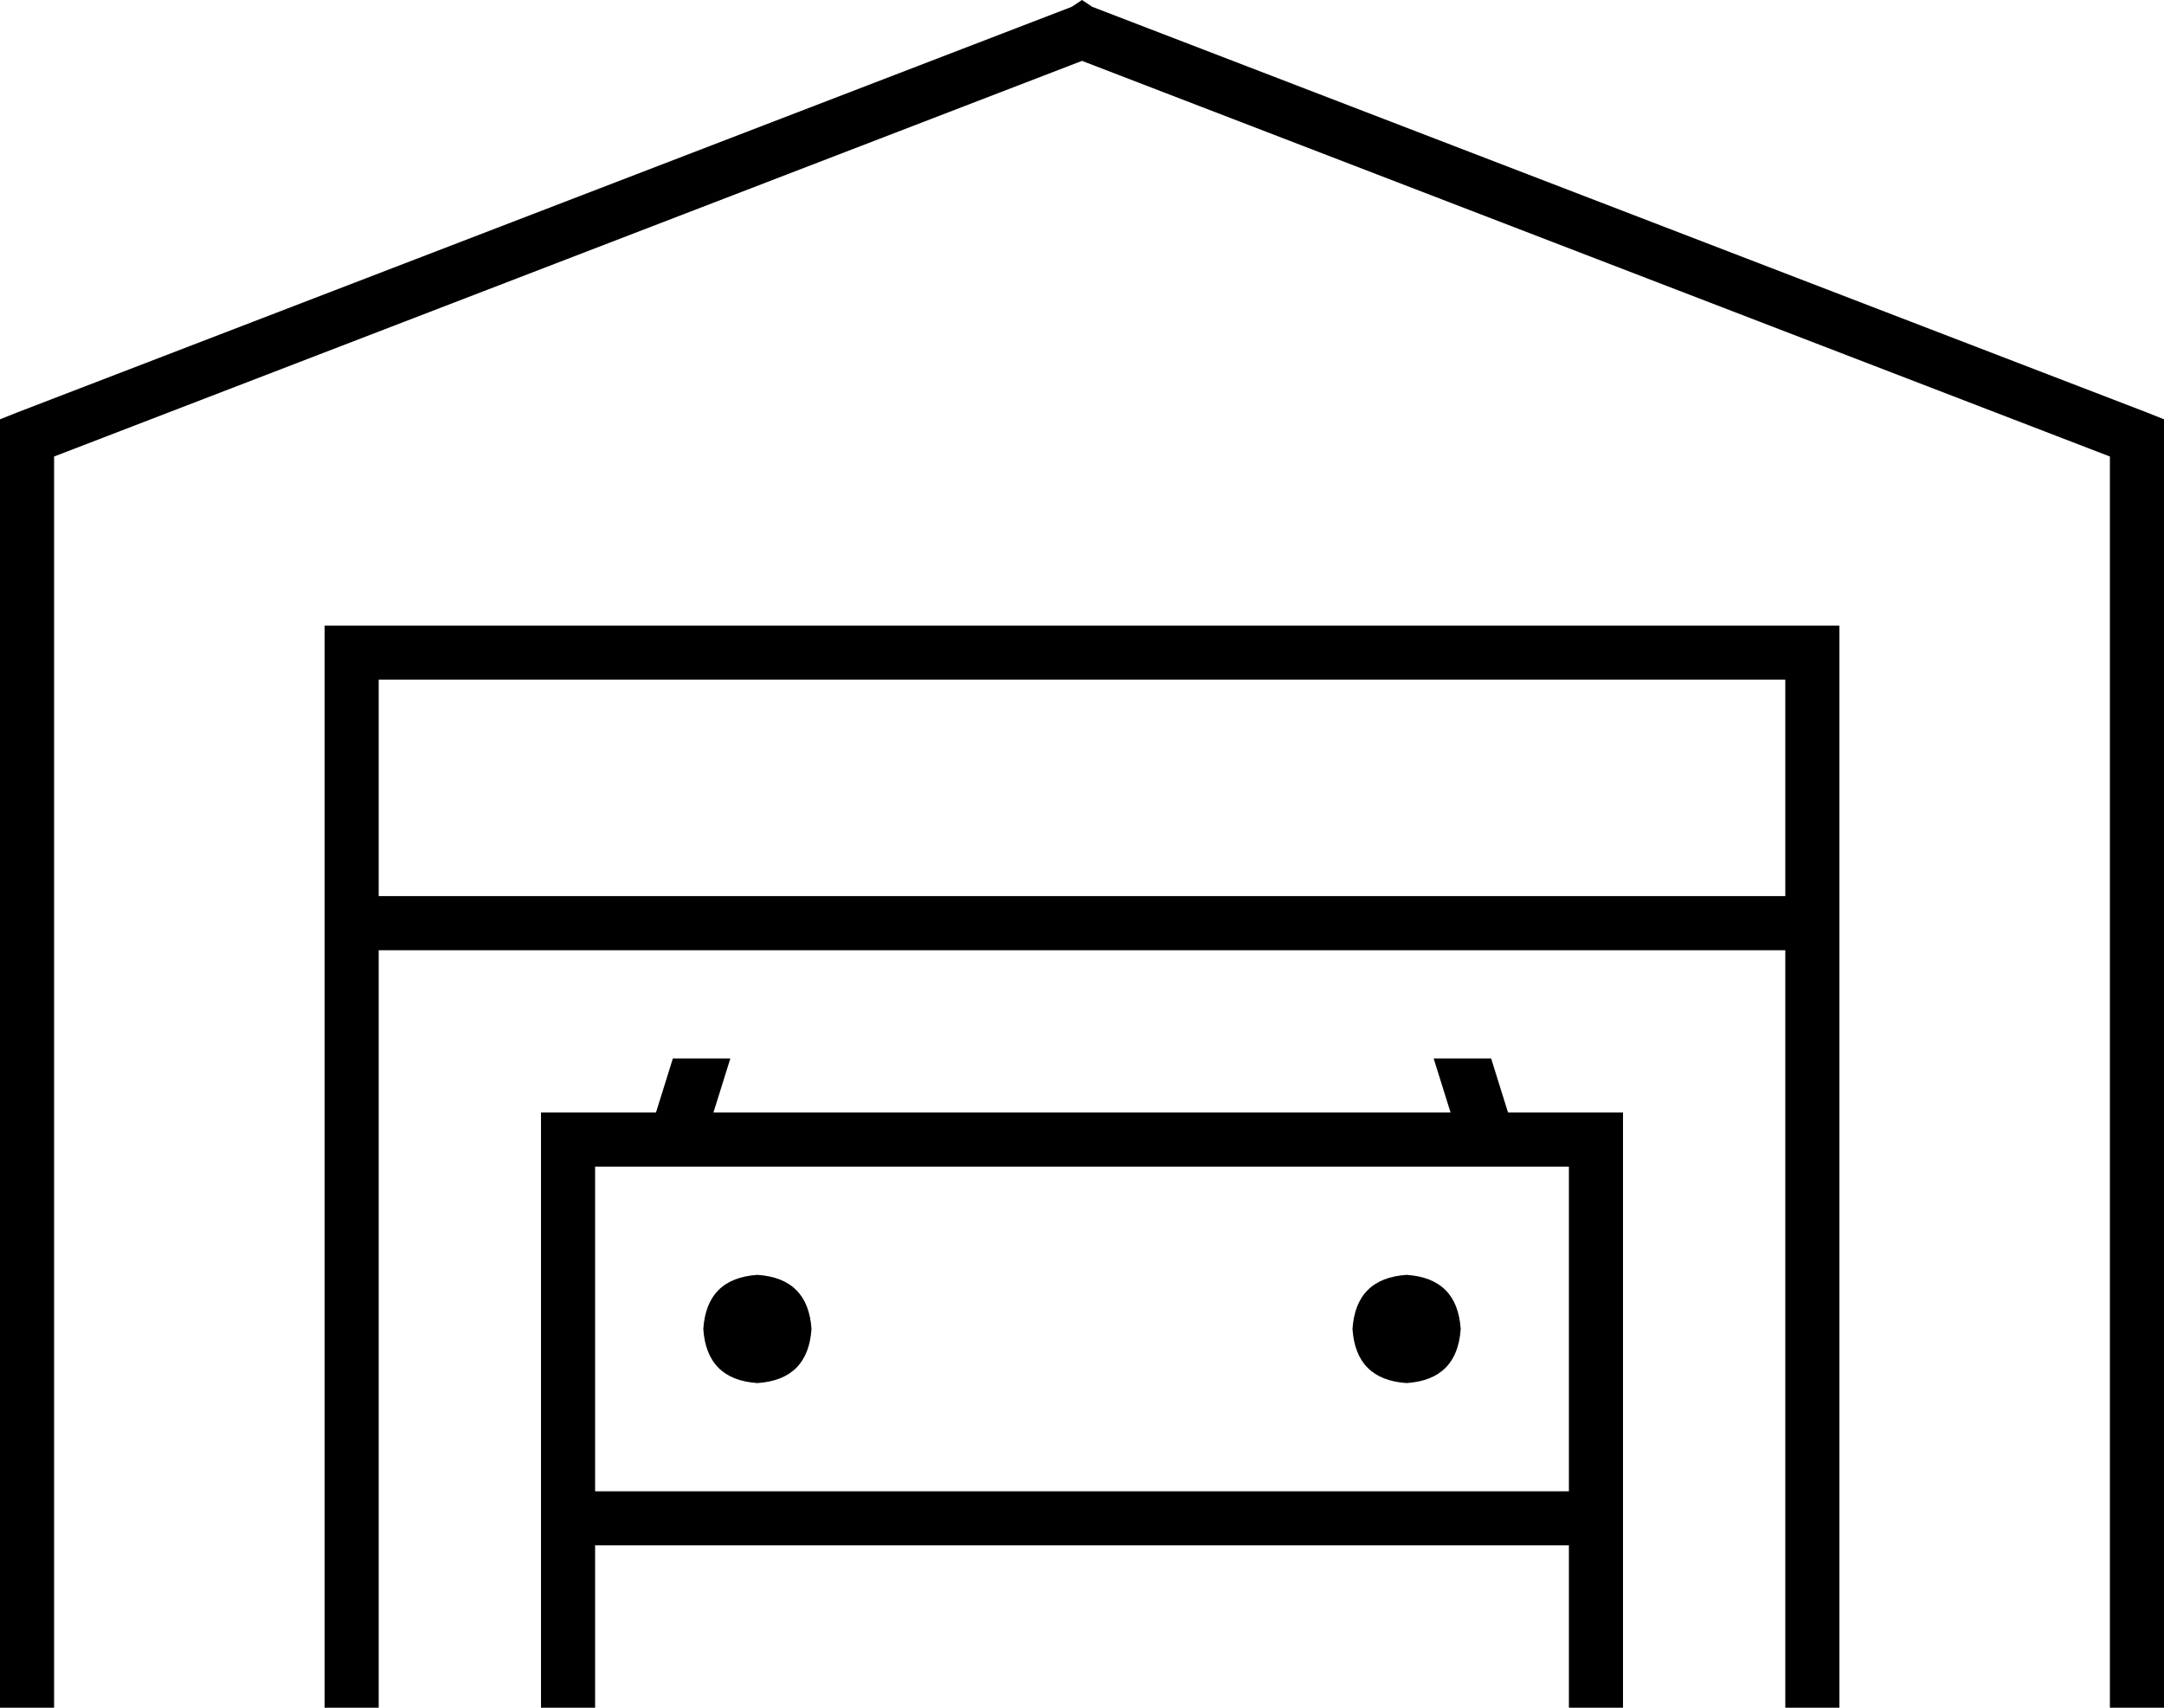 <svg xmlns="http://www.w3.org/2000/svg" viewBox="0 0 640 505">
  <path d="M 323 2 L 320 0 L 323 2 L 320 0 L 317 2 L 317 2 L 5 122 L 5 122 L 0 124 L 0 124 L 0 129 L 0 129 L 0 497 L 0 497 L 0 505 L 0 505 L 16 505 L 16 505 L 16 497 L 16 497 L 16 135 L 16 135 L 320 18 L 320 18 L 624 135 L 624 135 L 624 497 L 624 497 L 624 505 L 624 505 L 640 505 L 640 505 L 640 497 L 640 497 L 640 129 L 640 129 L 640 124 L 640 124 L 635 122 L 635 122 L 323 2 L 323 2 Z M 104 185 L 96 185 L 104 185 L 96 185 L 96 193 L 96 193 L 96 497 L 96 497 L 96 505 L 96 505 L 112 505 L 112 505 L 112 497 L 112 497 L 112 281 L 112 281 L 528 281 L 528 281 L 528 497 L 528 497 L 528 505 L 528 505 L 544 505 L 544 505 L 544 497 L 544 497 L 544 193 L 544 193 L 544 185 L 544 185 L 536 185 L 104 185 Z M 528 265 L 112 265 L 528 265 L 112 265 L 112 201 L 112 201 L 528 201 L 528 201 L 528 265 L 528 265 Z M 199 313 L 194 329 L 199 313 L 194 329 L 168 329 L 160 329 L 160 337 L 160 337 L 160 497 L 160 497 L 160 505 L 160 505 L 176 505 L 176 505 L 176 497 L 176 497 L 176 457 L 176 457 L 464 457 L 464 457 L 464 497 L 464 497 L 464 505 L 464 505 L 480 505 L 480 505 L 480 497 L 480 497 L 480 337 L 480 337 L 480 329 L 480 329 L 472 329 L 446 329 L 441 313 L 441 313 L 424 313 L 424 313 L 429 329 L 429 329 L 211 329 L 211 329 L 216 313 L 216 313 L 199 313 L 199 313 Z M 176 345 L 464 345 L 176 345 L 464 345 L 464 441 L 464 441 L 176 441 L 176 441 L 176 345 L 176 345 Z M 224 409 Q 239 408 240 393 Q 239 378 224 377 Q 209 378 208 393 Q 209 408 224 409 L 224 409 Z M 432 393 Q 431 378 416 377 Q 401 378 400 393 Q 401 408 416 409 Q 431 408 432 393 L 432 393 Z" />
</svg>